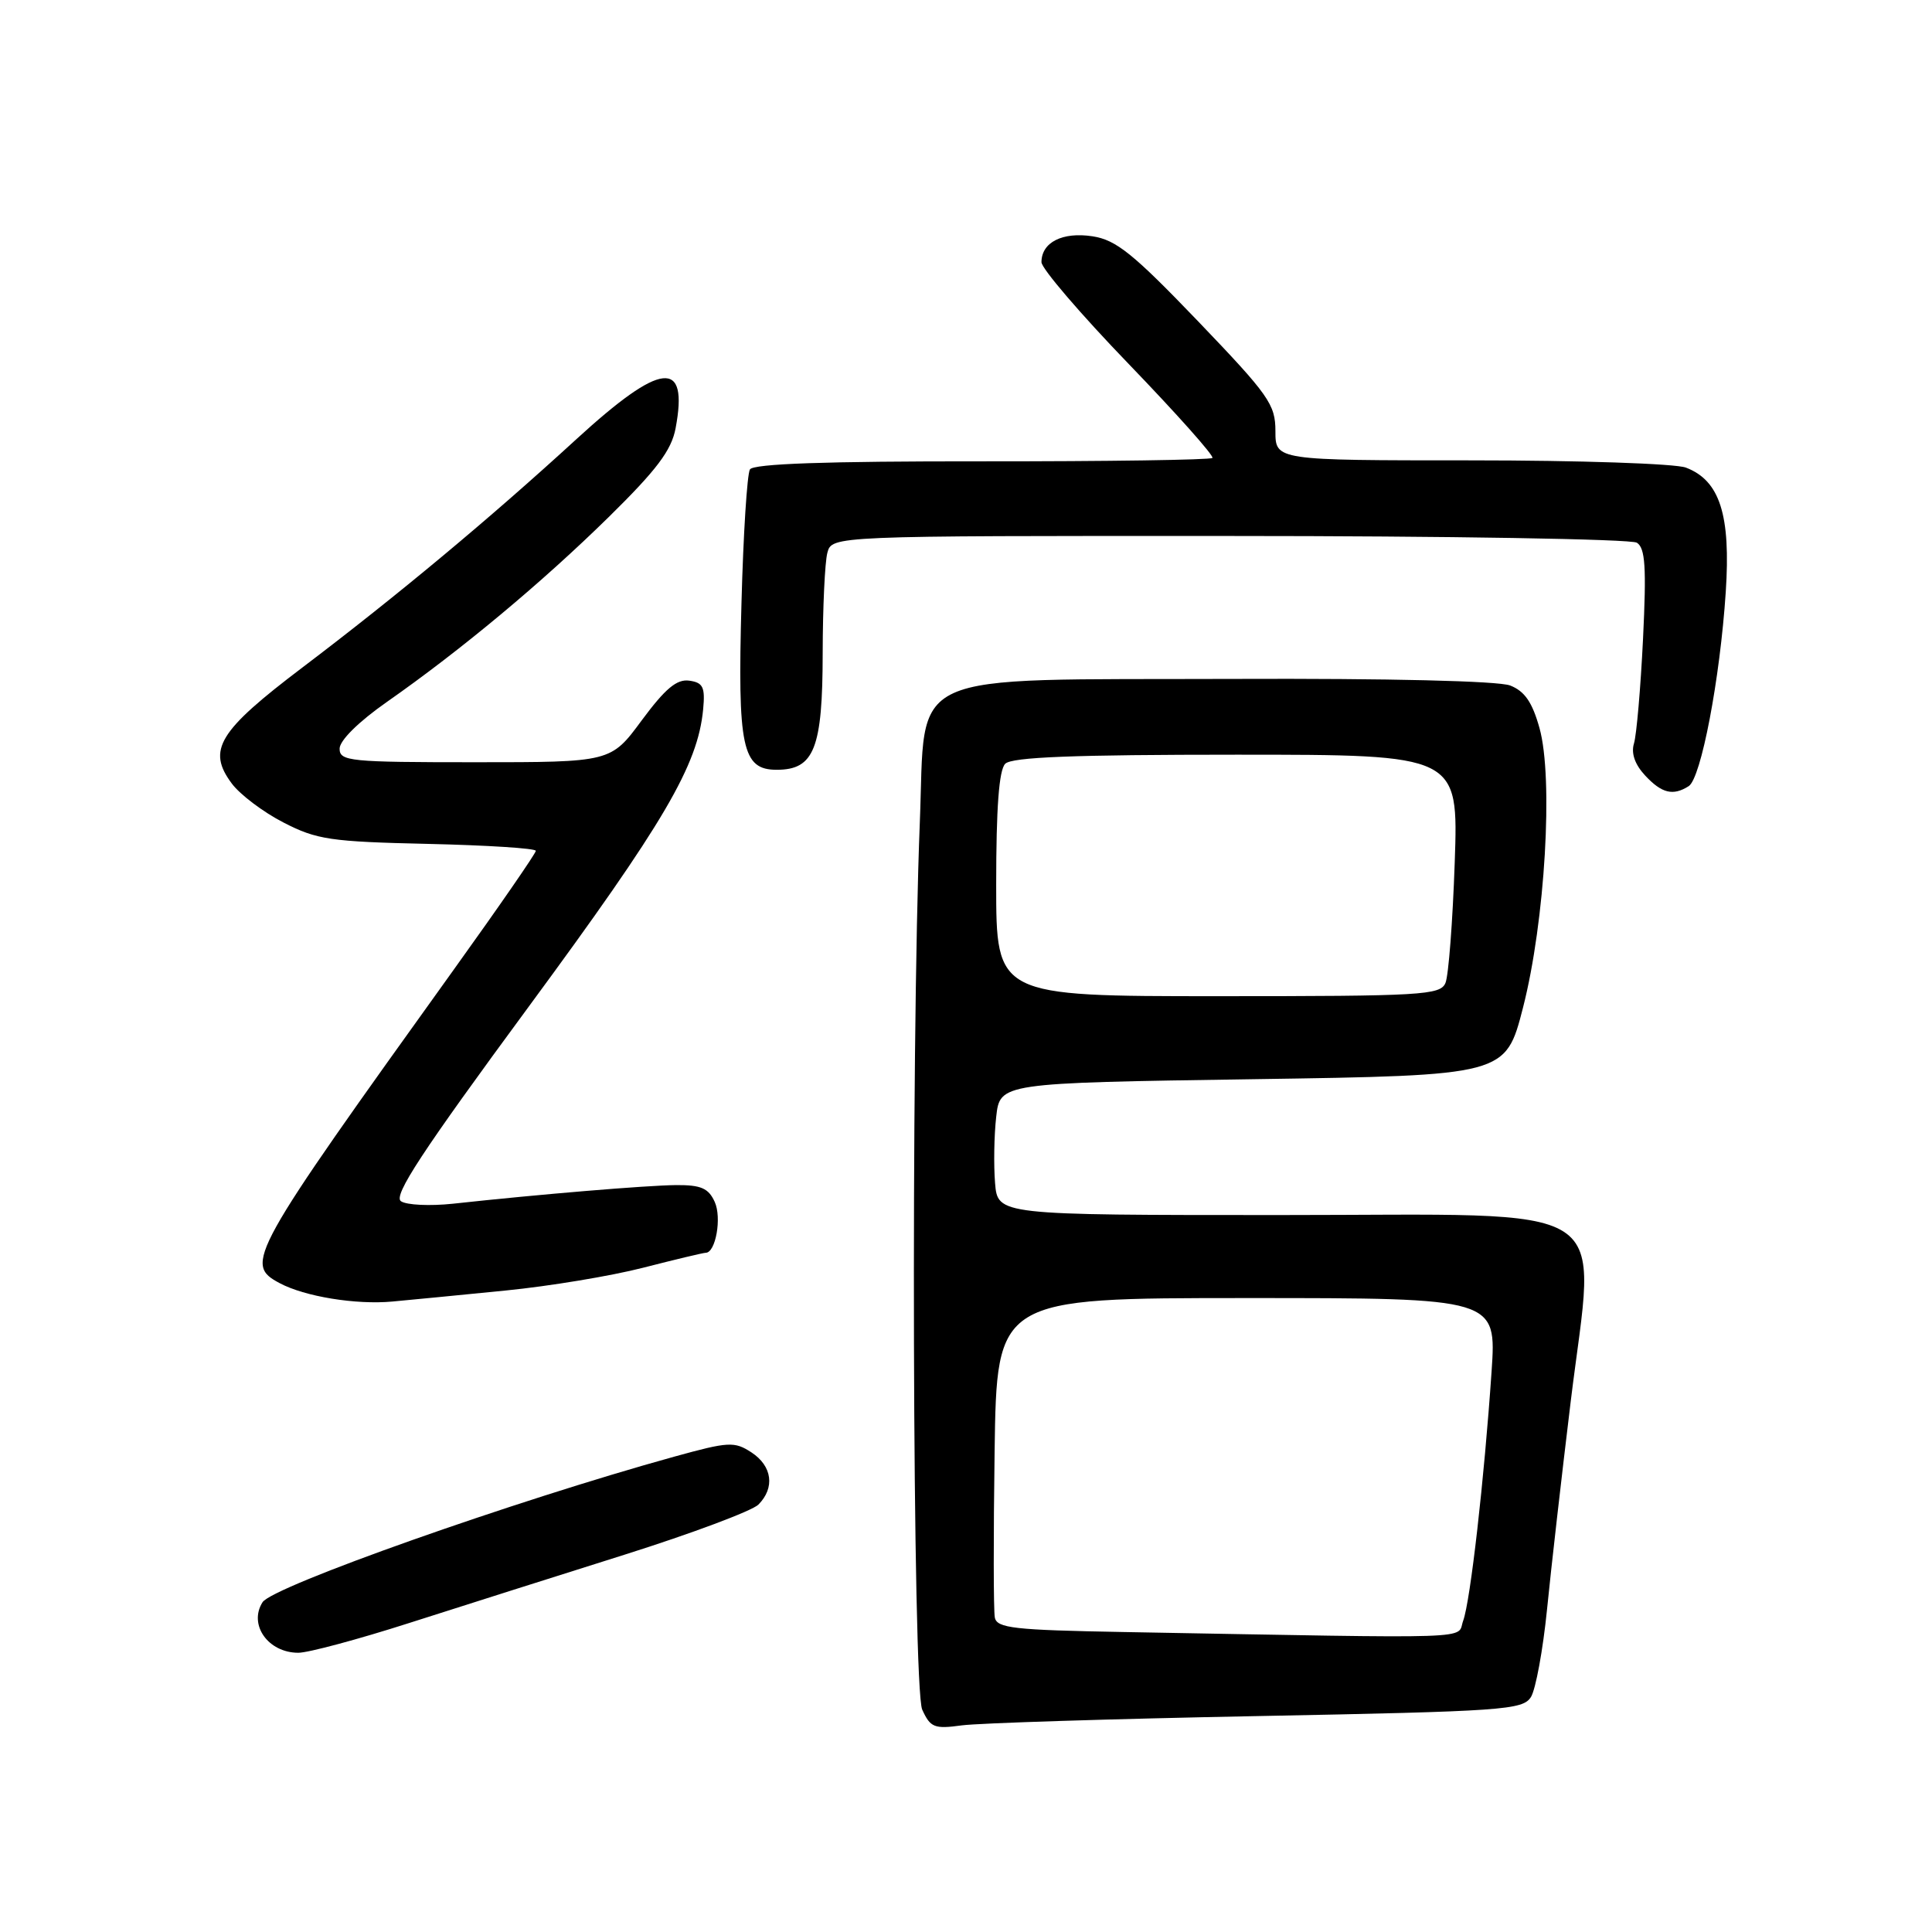 <?xml version="1.0" encoding="UTF-8" standalone="no"?>
<!DOCTYPE svg PUBLIC "-//W3C//DTD SVG 1.1//EN" "http://www.w3.org/Graphics/SVG/1.1/DTD/svg11.dtd" >
<svg xmlns="http://www.w3.org/2000/svg" xmlns:xlink="http://www.w3.org/1999/xlink" version="1.1" viewBox="0 0 256 256">
 <g >
 <path fill="currentColor"
d=" M 166.60 227.39 C 199.28 226.76 201.78 226.58 202.86 224.86 C 203.49 223.84 204.45 218.62 204.99 213.25 C 205.52 207.89 206.94 195.48 208.13 185.68 C 211.43 158.62 215.14 161.00 169.62 161.00 C 132.20 161.00 132.20 161.00 131.85 156.75 C 131.66 154.41 131.72 150.47 132.00 148.00 C 132.50 143.50 132.50 143.50 166.00 143.00 C 199.50 142.50 199.50 142.50 201.81 133.50 C 204.73 122.10 205.85 103.11 203.99 96.47 C 203.03 93.03 202.02 91.58 200.10 90.83 C 198.52 90.23 184.09 89.88 163.50 89.96 C 119.10 90.12 122.70 88.47 121.88 109.00 C 120.68 139.21 120.91 223.70 122.20 226.54 C 123.28 228.91 123.80 229.12 127.45 228.62 C 129.68 228.32 147.29 227.76 166.60 227.39 Z  M 54.21 215.06 C 60.97 212.90 73.81 208.82 82.74 206.01 C 91.67 203.19 99.65 200.20 100.49 199.37 C 102.71 197.14 102.33 194.26 99.57 192.45 C 97.31 190.98 96.56 191.02 89.32 193.02 C 68.17 198.87 36.12 210.21 34.79 212.30 C 32.90 215.28 35.53 219.00 39.53 219.00 C 40.84 219.00 47.44 217.23 54.21 215.06 Z  M 67.00 171.00 C 72.78 170.43 80.98 169.07 85.22 167.98 C 89.47 166.89 93.20 166.00 93.51 166.00 C 94.83 166.00 95.66 161.35 94.70 159.25 C 93.88 157.44 92.88 157.01 89.59 157.03 C 85.66 157.07 71.54 158.24 60.00 159.50 C 56.98 159.82 53.88 159.68 53.13 159.17 C 52.07 158.45 55.89 152.63 70.07 133.37 C 88.04 108.96 92.46 101.42 93.17 94.00 C 93.45 91.04 93.16 90.45 91.33 90.19 C 89.68 89.96 88.16 91.23 85.04 95.44 C 80.94 101.00 80.94 101.00 62.97 101.00 C 46.32 101.00 45.00 100.87 45.00 99.20 C 45.00 98.12 47.51 95.64 51.25 93.02 C 61.11 86.12 71.81 77.20 80.66 68.51 C 87.03 62.25 88.97 59.67 89.52 56.75 C 91.26 47.49 87.64 47.88 76.41 58.16 C 64.88 68.73 52.63 78.93 40.08 88.44 C 28.91 96.90 27.40 99.38 30.72 103.83 C 31.81 105.29 34.89 107.62 37.57 108.99 C 41.97 111.26 43.79 111.53 56.72 111.82 C 64.57 112.00 71.00 112.41 71.00 112.74 C 71.00 113.07 66.13 120.12 60.17 128.42 C 32.96 166.33 32.31 167.49 37.05 170.02 C 40.37 171.80 47.17 172.91 52.00 172.46 C 54.48 172.23 61.22 171.58 67.00 171.00 Z  M 223.76 104.17 C 225.40 103.13 227.91 89.98 228.67 78.46 C 229.35 68.23 227.89 63.67 223.39 61.96 C 222.00 61.43 209.20 61.00 194.93 61.00 C 169.00 61.00 169.00 61.00 169.00 57.13 C 169.00 53.58 168.14 52.37 158.75 42.57 C 150.14 33.60 147.90 31.79 144.76 31.31 C 140.78 30.70 138.00 32.11 138.00 34.74 C 138.00 35.57 143.20 41.64 149.56 48.23 C 155.91 54.82 160.91 60.43 160.65 60.68 C 160.40 60.94 146.66 61.14 130.12 61.13 C 109.38 61.11 99.84 61.45 99.37 62.20 C 99.00 62.81 98.49 70.77 98.25 79.90 C 97.72 99.07 98.34 102.00 102.92 102.00 C 107.89 102.00 109.00 99.18 109.01 86.53 C 109.02 80.46 109.30 74.49 109.63 73.25 C 110.23 71.00 110.23 71.00 162.87 71.02 C 191.81 71.02 216.13 71.43 216.89 71.91 C 218.01 72.62 218.17 75.14 217.71 84.65 C 217.39 91.17 216.85 97.40 216.51 98.51 C 216.11 99.81 216.63 101.30 217.99 102.76 C 220.19 105.12 221.68 105.49 223.76 104.17 Z  M 148.82 216.25 C 134.36 215.99 132.09 215.74 131.82 214.33 C 131.64 213.43 131.63 203.54 131.79 192.35 C 132.08 172.00 132.08 172.00 165.19 172.00 C 198.30 172.00 198.30 172.00 197.64 181.75 C 196.67 196.02 194.83 212.17 193.88 214.75 C 192.96 217.25 196.98 217.12 148.82 216.25 Z  M 132.00 117.20 C 132.00 107.02 132.37 102.03 133.20 101.20 C 134.08 100.32 142.27 100.00 163.83 100.00 C 193.25 100.00 193.25 100.00 192.76 114.25 C 192.49 122.09 191.94 129.29 191.53 130.25 C 190.85 131.86 188.44 132.00 161.39 132.00 C 132.00 132.00 132.00 132.00 132.00 117.20 Z "/>
</g>
</svg>